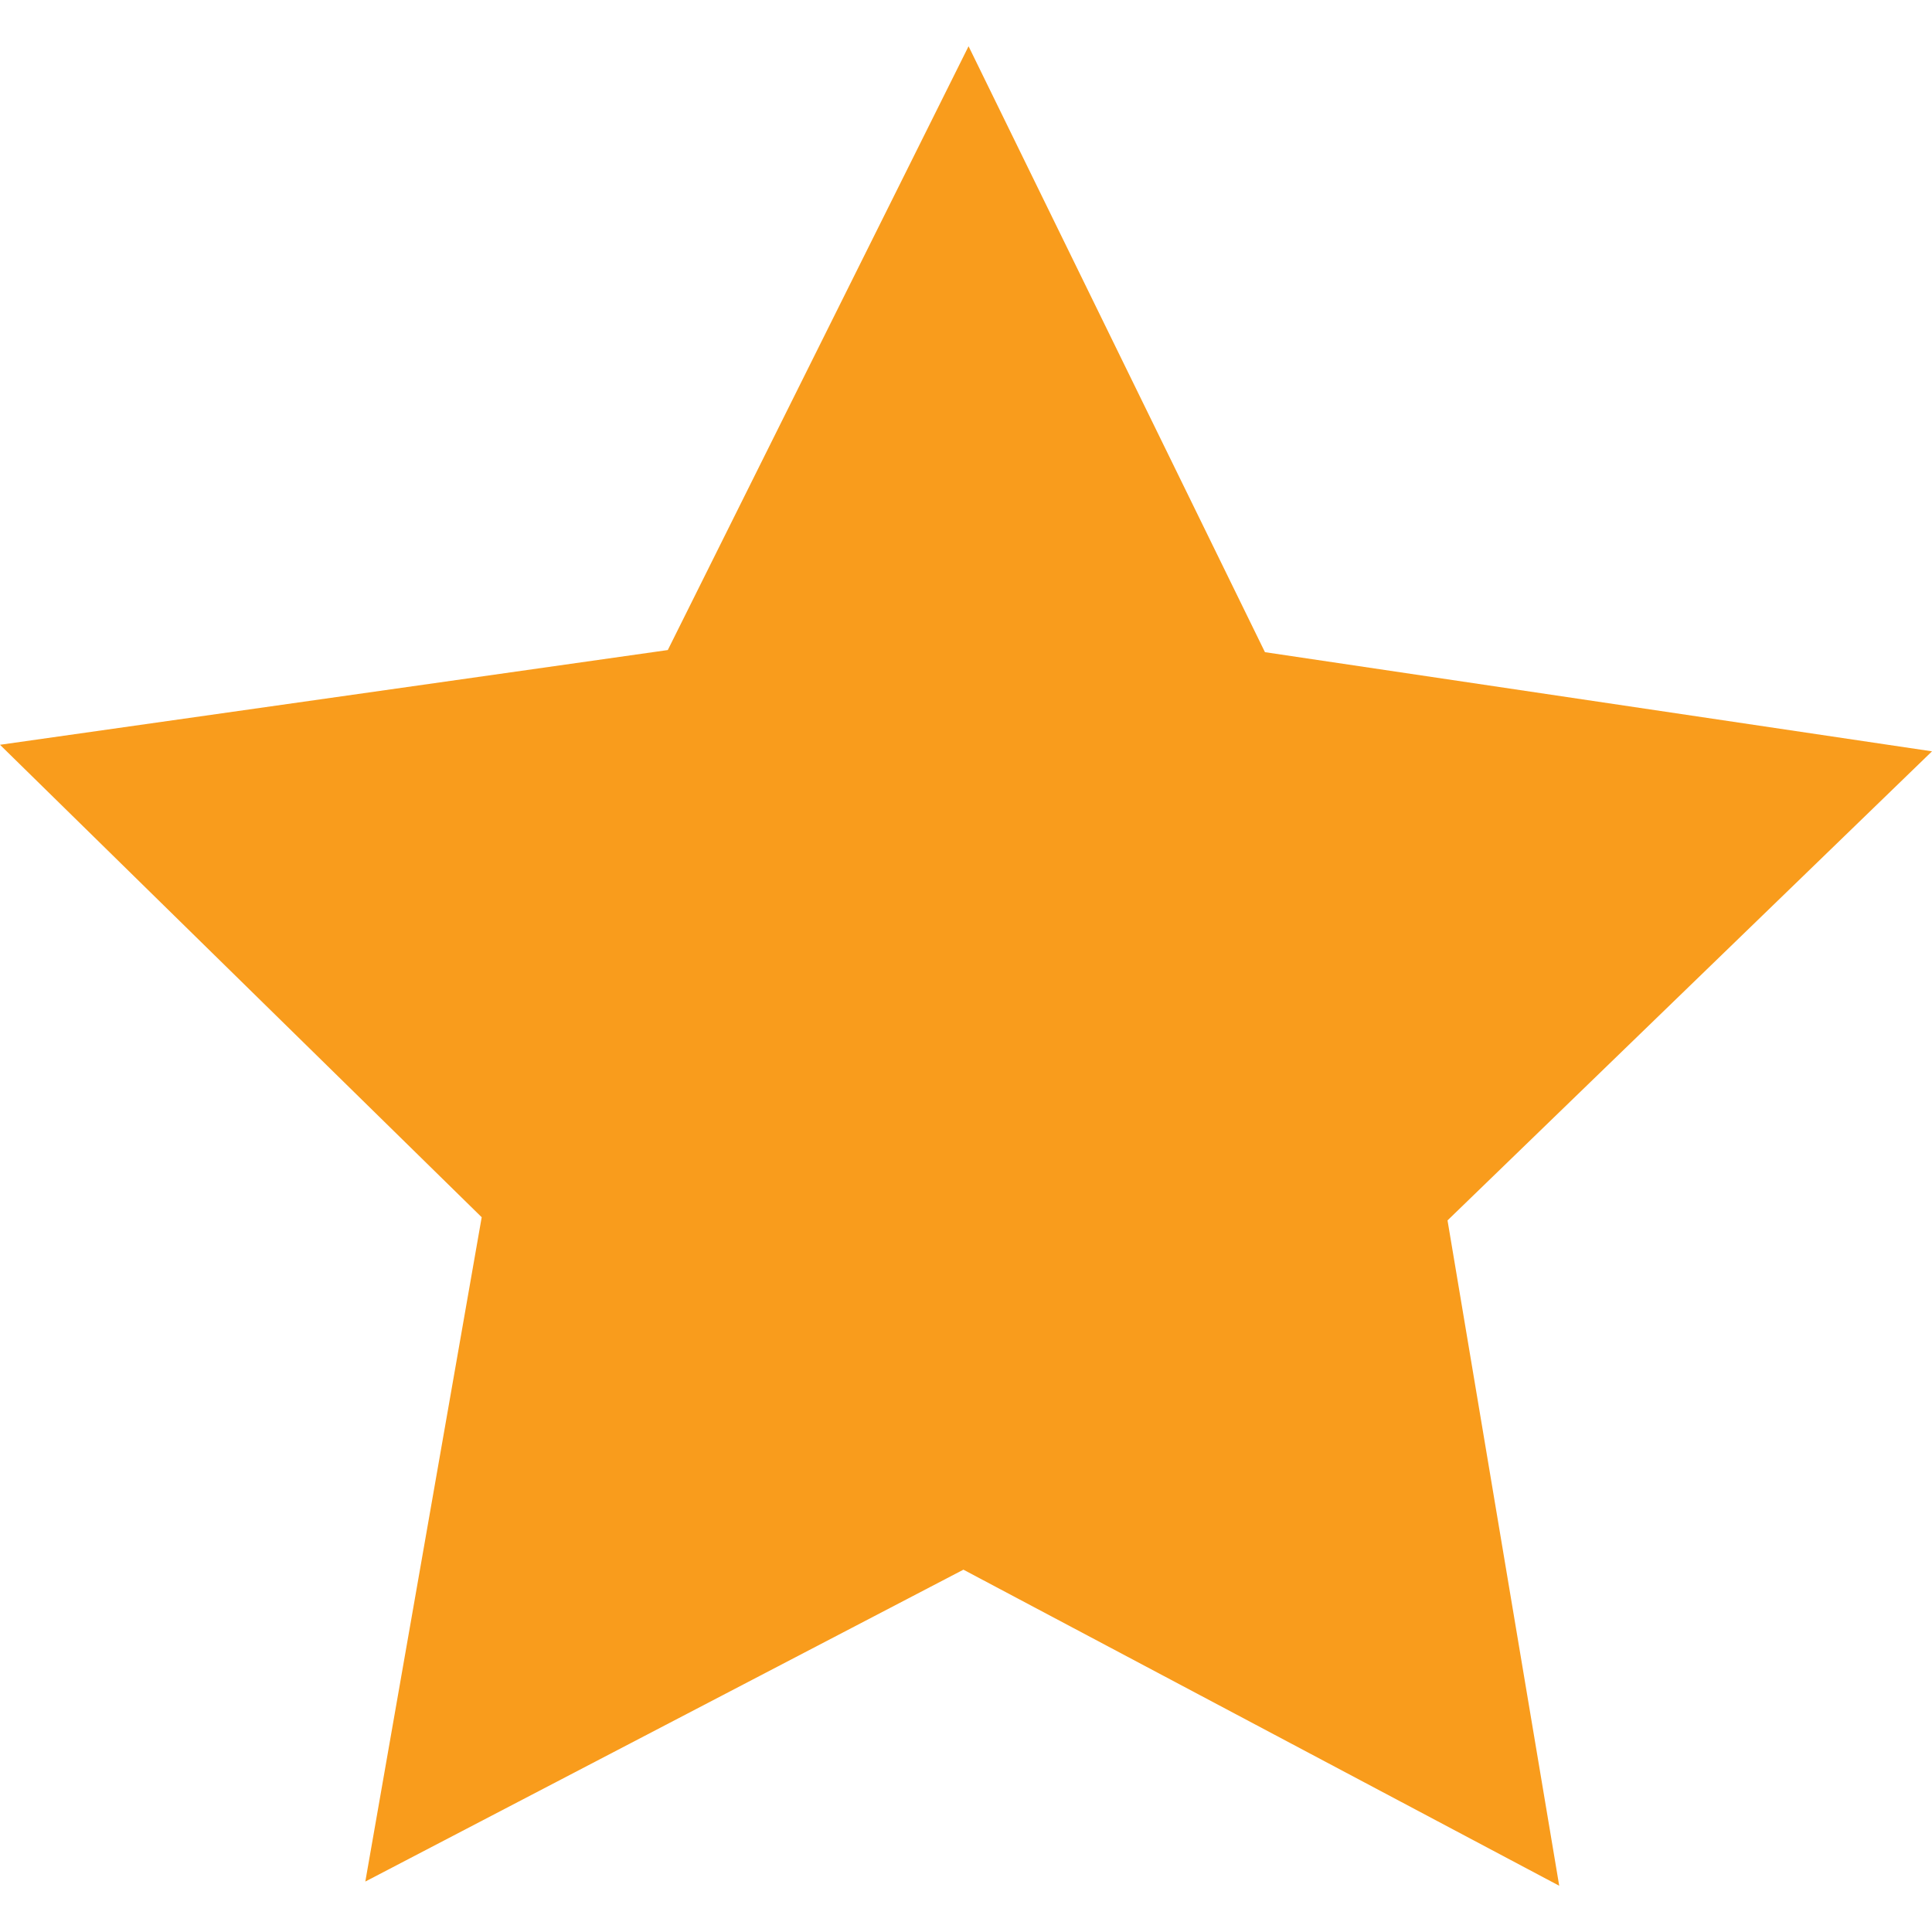 <?xml version="1.0" encoding="utf-8"?>
<!-- Generator: Adobe Illustrator 16.0.0, SVG Export Plug-In . SVG Version: 6.00 Build 0)  -->
<!DOCTYPE svg PUBLIC "-//W3C//DTD SVG 1.1//EN" "http://www.w3.org/Graphics/SVG/1.1/DTD/svg11.dtd">
<svg version="1.1" id="Layer_1" xmlns="http://www.w3.org/2000/svg" xmlns:xlink="http://www.w3.org/1999/xlink" x="0px" y="0px"
	 width="80px" height="80px" viewBox="0 0 80 80" enable-background="new 0 0 80 80" xml:space="preserve">
<polygon fill="#F99C1C" points="52.379,27.005 80,31.111 59.939,50.534 64.564,78.085 39.893,64.997 15.127,77.911 19.946,50.403 
	0,30.84 27.652,26.917 40.106,1.915 "/>
</svg>
